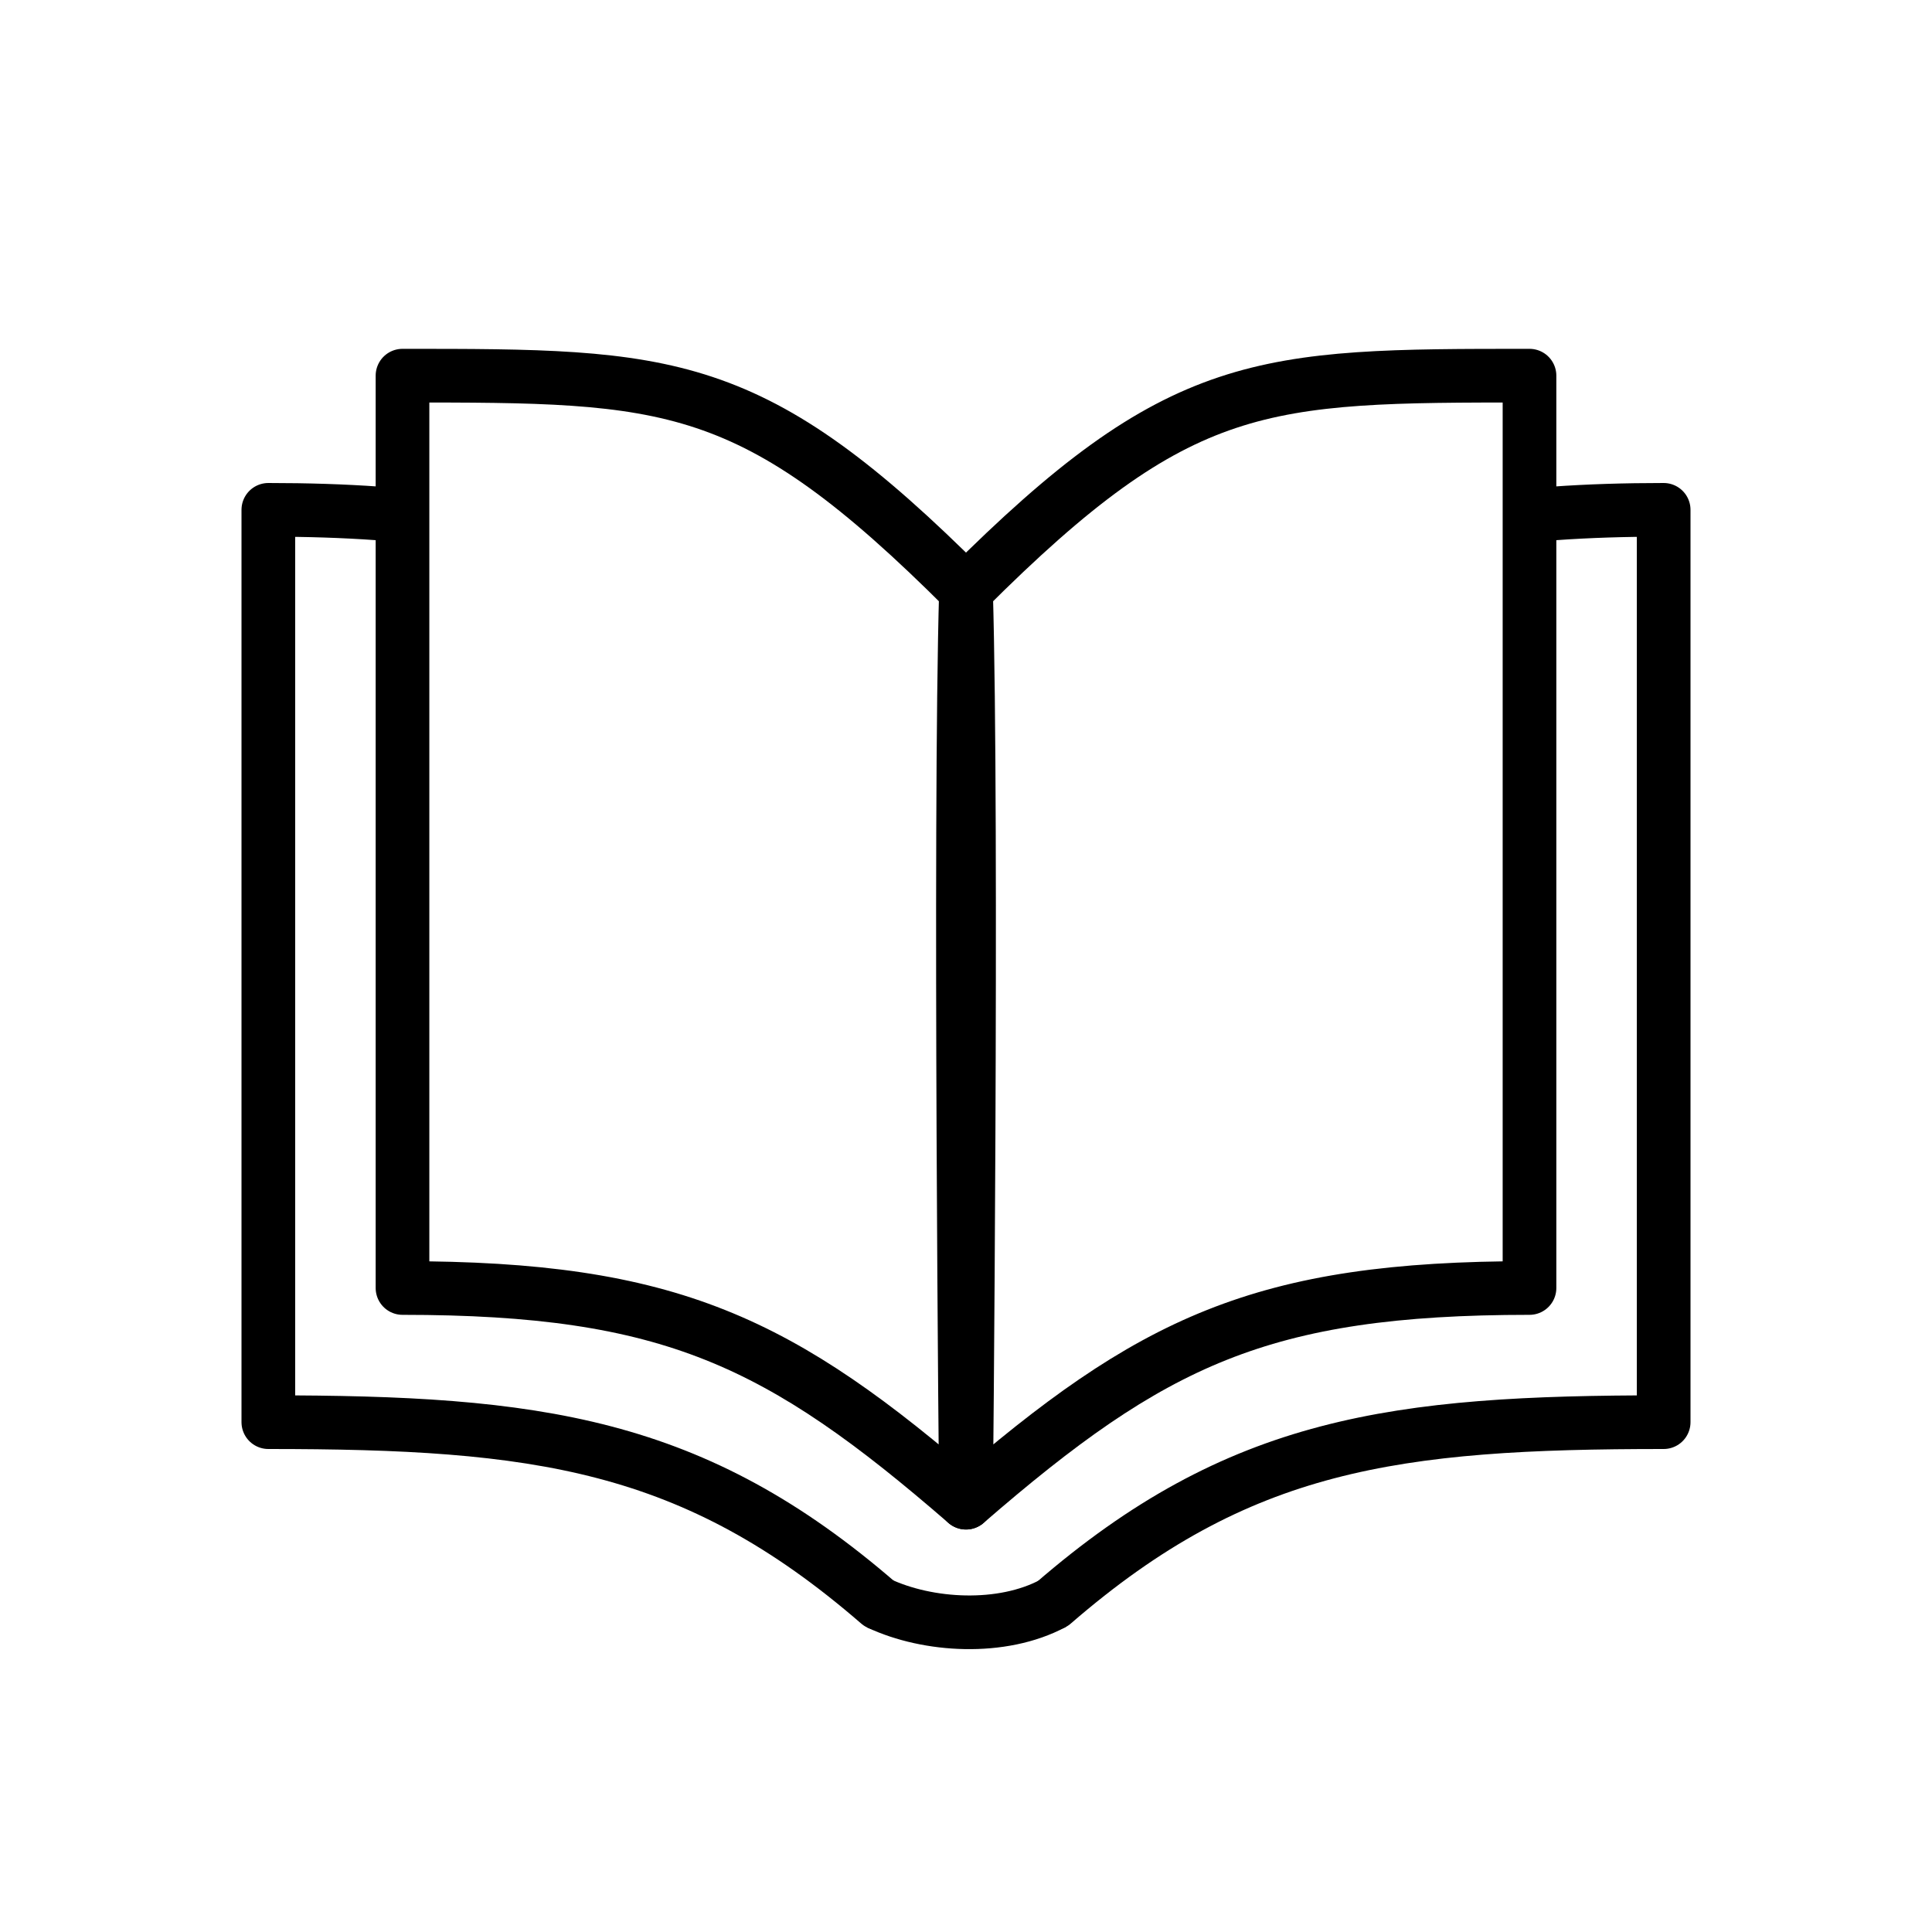 <?xml version="1.0" encoding="UTF-8" standalone="no"?>
<svg
   xmlns:dc="http://purl.org/dc/elements/1.1/"
   xmlns:cc="http://creativecommons.org/ns#"
   xmlns:rdf="http://www.w3.org/1999/02/22-rdf-syntax-ns#"
   xmlns:svg="http://www.w3.org/2000/svg"
   xmlns="http://www.w3.org/2000/svg"
   xmlns:sodipodi="http://sodipodi.sourceforge.net/DTD/sodipodi-0.dtd"
   xmlns:inkscape="http://www.inkscape.org/namespaces/inkscape"
   version="1.1"
   width="144"
   height="144"
   viewBox="0 0 144 144"
   enable-background="new 0 0 24.00 24.00"
   xml:space="preserve"
   id="svg4"
   sodipodi:docname="appbar.book.open.svg"
   inkscape:version="1.0.1 (3bc2e813f5, 2020-09-07)"><sodipodi:namedview
   pagecolor="#ffffff"
   bordercolor="#666666"
   borderopacity="1"
   objecttolerance="10"
   gridtolerance="10"
   guidetolerance="10"
   inkscape:pageopacity="0"
   inkscape:pageshadow="2"
   inkscape:window-width="1920"
   inkscape:window-height="1080"
   id="namedview11"
   showgrid="false"
   inkscape:zoom="1"
   inkscape:cx="189.33643"
   inkscape:cy="131.73444"
   inkscape:window-x="0"
   inkscape:window-y="0"
   inkscape:window-maximized="0"
   inkscape:current-layer="svg4" /><defs
   id="defs8">















	

		
	</defs>

<path
   id="path1054"
   style="fill:none;stroke:#000000;stroke-width:4;stroke-linecap:round;stroke-linejoin:round;stroke-opacity:1"
   d="M 72,44 C 88,28 94,28 114,28 M 72,112 C 85.842,100 94,96 114,96 m 0,0 v -68 m -42,16 C 72.514,61.439 72,112 72,112"
   sodipodi:nodetypes="cccccccc" /><path
   id="path1054-7"
   style="fill:none;stroke:#000000;stroke-width:4;stroke-linecap:round;stroke-linejoin:round;stroke-opacity:1"
   d="m 115.844,38.267 c 2.538,-0.182 5.243,-0.267 8.156,-0.267 M 78.5,119.5 C 92.342,107.5 104,106 124,106 m 0,0 V 38" /><path
   id="path1099"
   style="fill:none;stroke:#000000;stroke-width:4;stroke-linecap:round;stroke-linejoin:round;stroke-opacity:1"
   d="M 72,44 C 56,28 50,28 30,28 M 72,112 C 58.158,100 50,96 30,96 m 0,0 v -68 m 42,16 C 71.486,61.439 72,112 72,112"
   sodipodi:nodetypes="cccccccc" /><path
   id="path1101"
   style="fill:none;stroke:#000000;stroke-width:4;stroke-linecap:round;stroke-linejoin:round;stroke-opacity:1"
   d="M 28.156,38.267 C 25.619,38.085 22.914,38 20,38 M 65.5,119.5 C 51.658,107.5 40,106 20,106 m 0,0 V 38" /><path
   style="fill:none;stroke:#000000;stroke-width:4;stroke-linecap:butt;stroke-linejoin:miter;stroke-opacity:1"
   d="m 65.5,119.5 c 3.66,1.718 9.175,2.054 13,0"
   id="path1107" /></svg>
